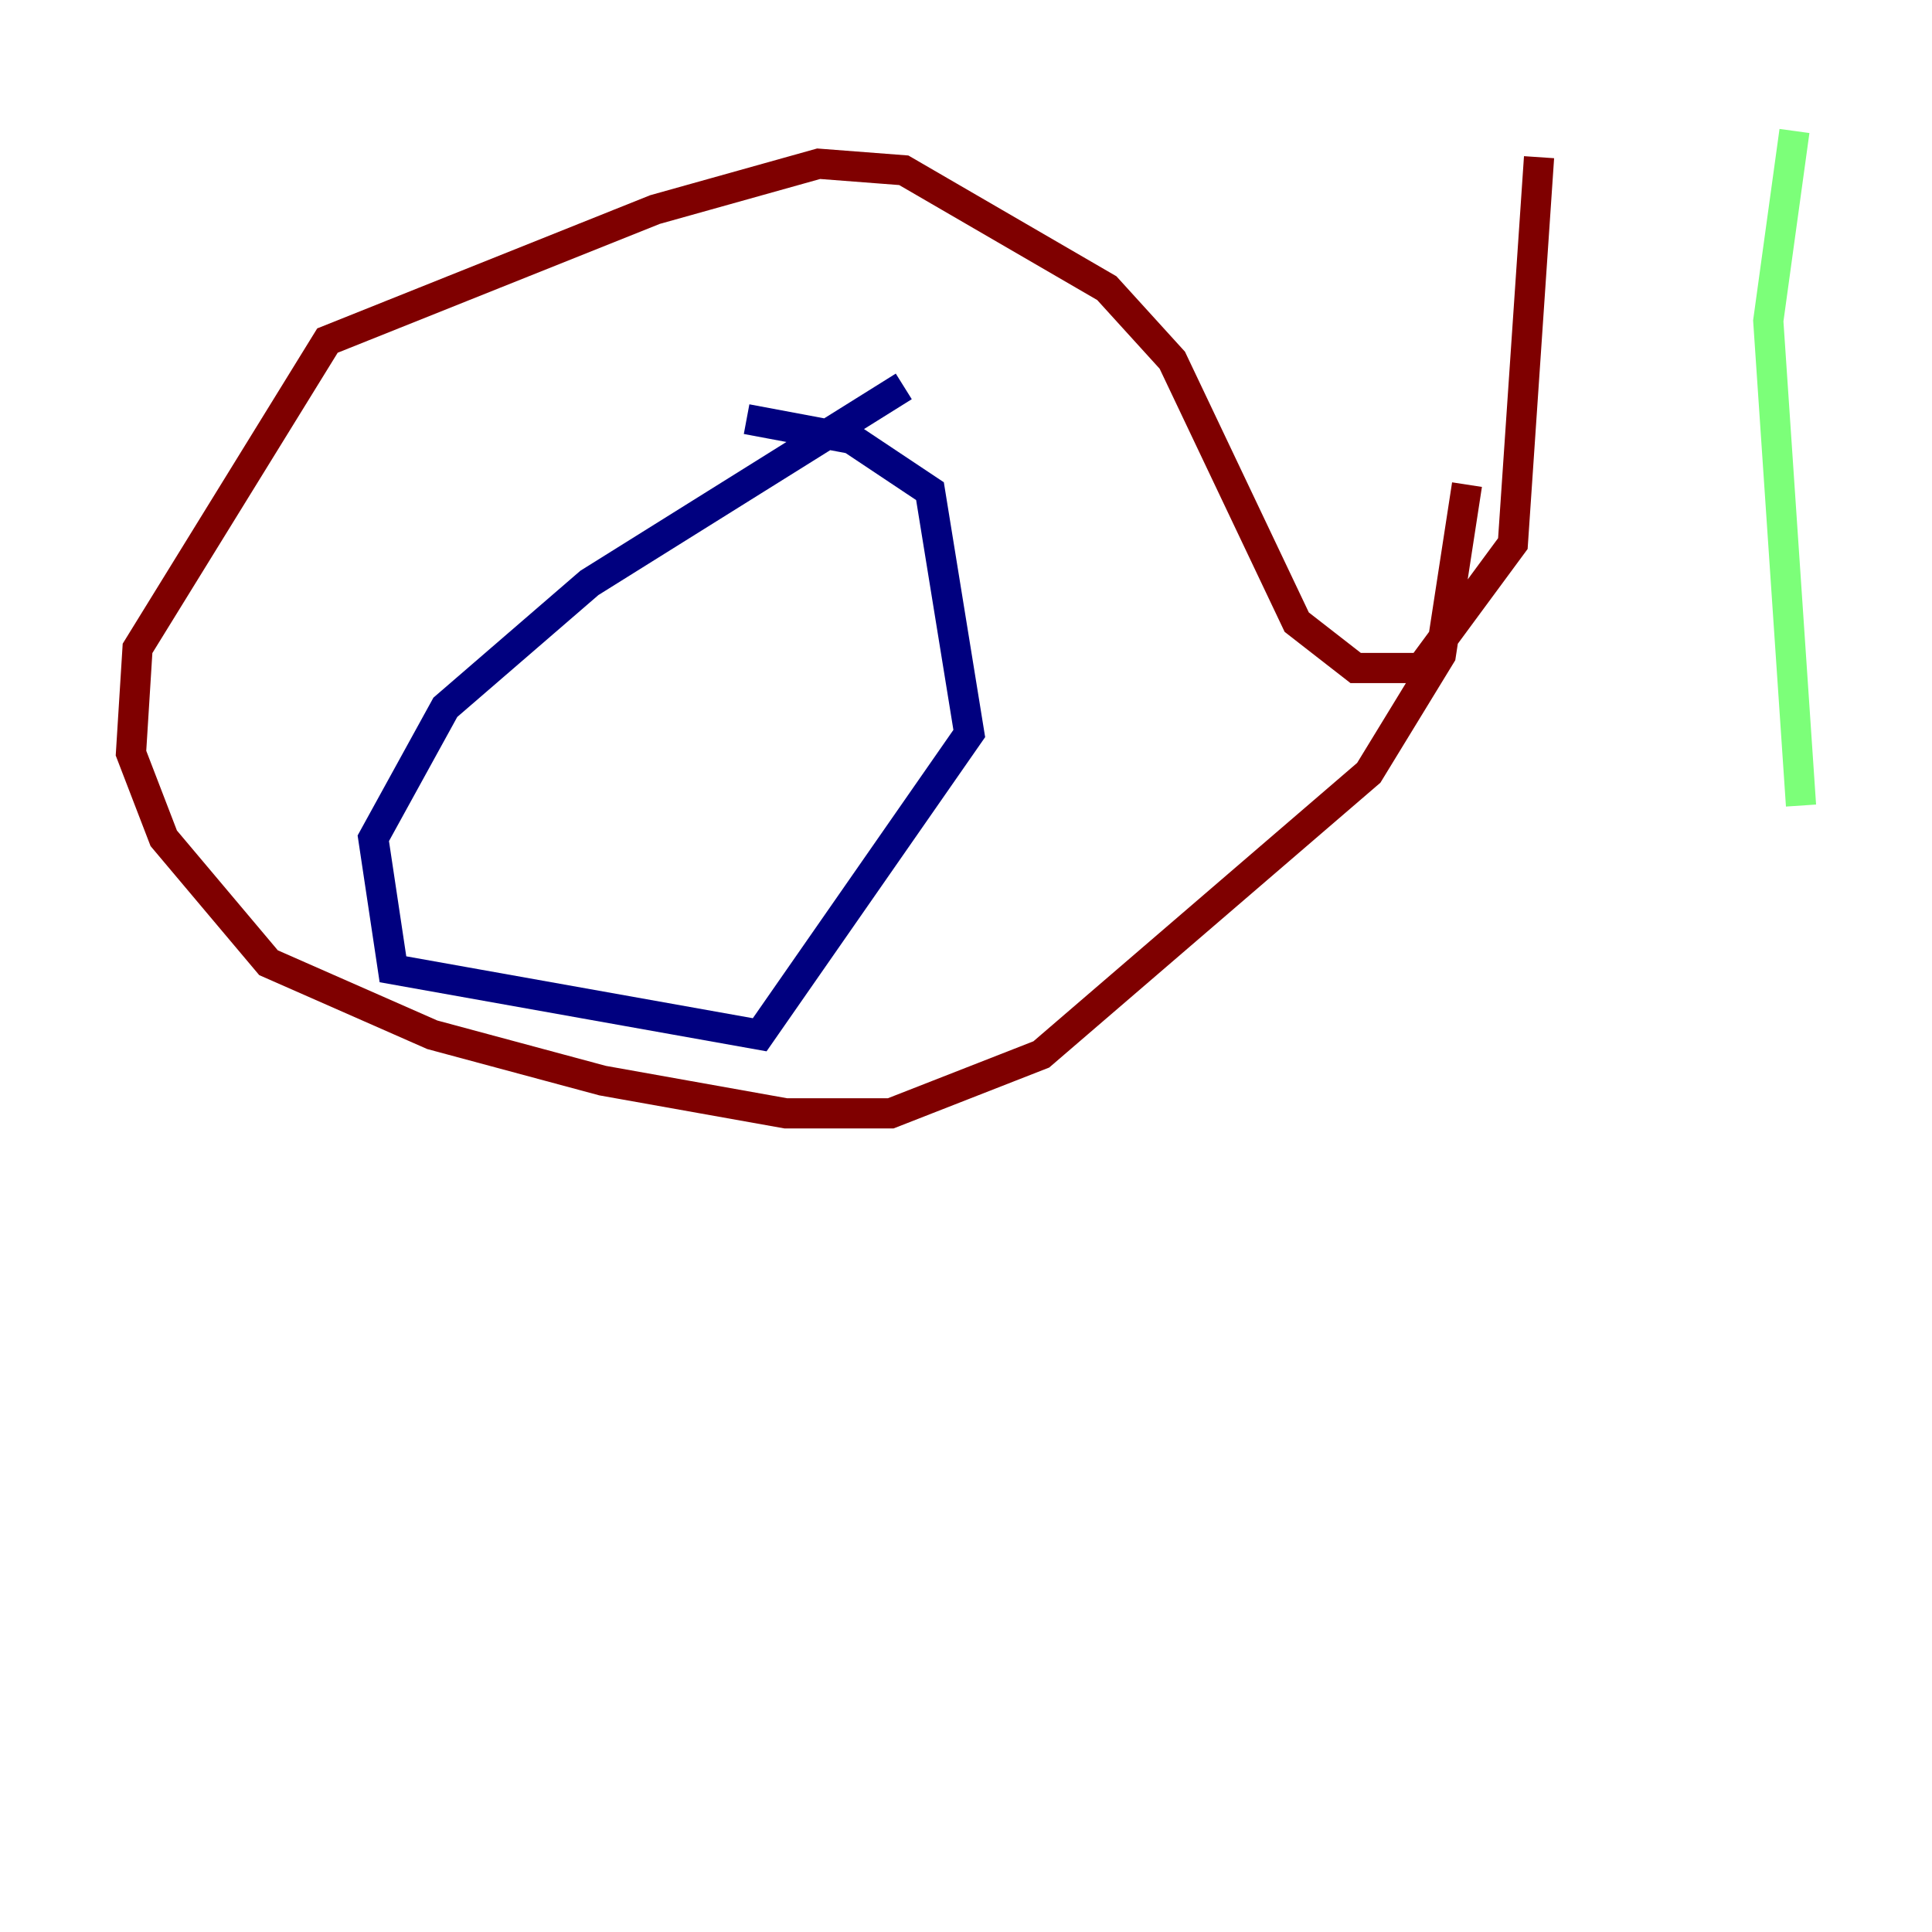 <?xml version="1.0" encoding="utf-8" ?>
<svg baseProfile="tiny" height="128" version="1.2" viewBox="0,0,128,128" width="128" xmlns="http://www.w3.org/2000/svg" xmlns:ev="http://www.w3.org/2001/xml-events" xmlns:xlink="http://www.w3.org/1999/xlink"><defs /><polyline fill="none" points="59.878,25.6 39.051,38.617 29.505,46.861 24.732,55.539 26.034,64.217 50.332,68.556 64.217,48.597 61.614,32.542 56.407,29.071 49.464,27.77" stroke="#00007f" stroke-width="2" /><polyline fill="none" points="118.888,8.678 117.153,21.261 119.322,53.37" stroke="#7cff79" stroke-width="2" /><polyline fill="none" points="101.966,10.414 100.231,36.014 94.156,44.258 89.817,44.258 85.912,41.22 77.668,23.864 73.329,19.091 59.878,11.281 54.237,10.848 43.39,13.885 21.695,22.563 9.112,42.956 8.678,49.898 10.848,55.539 17.79,63.783 28.637,68.556 39.919,71.593 52.068,73.763 59.01,73.763 68.99,69.858 90.685,51.2 95.458,43.39 97.193,32.108" stroke="#7f0000" stroke-width="2" /></svg>